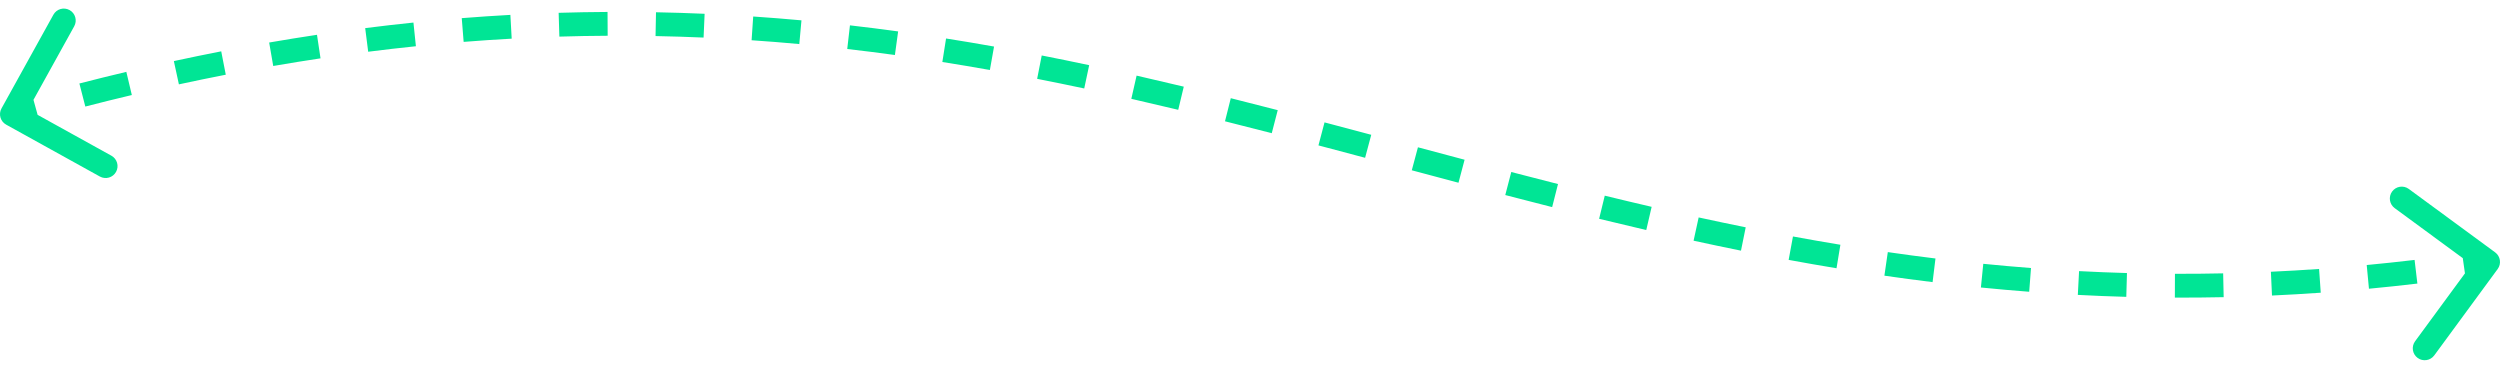 <svg width="210" height="31" viewBox="0 0 210 31" fill="none" xmlns="http://www.w3.org/2000/svg">
<path d="M209.806 22.596C210.133 22.151 210.037 21.525 209.592 21.198L202.338 15.871C201.893 15.544 201.267 15.64 200.94 16.085C200.613 16.531 200.709 17.157 201.154 17.483L207.602 22.219L202.867 28.667C202.54 29.112 202.636 29.738 203.081 30.065C203.526 30.392 204.152 30.296 204.479 29.851L209.806 22.596ZM0.125 9.11C-0.142 9.593 0.032 10.201 0.516 10.469L8.389 14.829C8.872 15.096 9.481 14.922 9.748 14.438C10.016 13.955 9.841 13.347 9.358 13.079L2.359 9.204L6.235 2.205C6.502 1.722 6.328 1.113 5.844 0.846C5.361 0.578 4.753 0.753 4.485 1.236L0.125 9.11ZM1.276 10.555C1.939 10.365 2.6 10.178 3.257 9.996L2.723 8.069C2.059 8.253 1.393 8.441 0.724 8.633L1.276 10.555ZM7.167 8.95C8.481 8.611 9.783 8.289 11.074 7.983L10.612 6.037C9.309 6.346 7.994 6.671 6.668 7.013L7.167 8.95ZM15.027 7.086C16.352 6.799 17.665 6.529 18.965 6.275L18.583 4.312C17.268 4.569 15.942 4.841 14.604 5.131L15.027 7.086ZM22.951 5.543C24.287 5.312 25.611 5.098 26.924 4.901L26.627 2.923C25.3 3.122 23.961 3.338 22.61 3.572L22.951 5.543ZM30.928 4.346C32.276 4.175 33.612 4.021 34.935 3.884L34.729 1.895C33.391 2.033 32.04 2.189 30.676 2.362L30.928 4.346ZM38.946 3.518C40.304 3.41 41.649 3.32 42.982 3.247L42.872 1.25C41.523 1.324 40.162 1.415 38.787 1.524L38.946 3.518ZM46.987 3.076C48.352 3.034 49.704 3.01 51.044 3.003L51.033 1.003C49.676 1.01 48.307 1.035 46.926 1.077L46.987 3.076ZM55.066 3.03C56.423 3.055 57.768 3.098 59.101 3.156L59.188 1.158C57.839 1.099 56.478 1.056 55.104 1.03L55.066 3.03ZM63.134 3.381C64.48 3.472 65.816 3.579 67.141 3.701L67.323 1.709C65.983 1.586 64.632 1.478 63.269 1.386L63.134 3.381ZM71.168 4.116C72.512 4.27 73.847 4.439 75.172 4.62L75.443 2.639C74.104 2.455 72.755 2.285 71.396 2.129L71.168 4.116ZM79.157 5.208C80.496 5.42 81.827 5.644 83.15 5.879L83.5 3.91C82.165 3.673 80.822 3.446 79.469 3.233L79.157 5.208ZM87.12 6.622C88.445 6.882 89.763 7.152 91.075 7.431L91.491 5.475C90.17 5.194 88.841 4.921 87.505 4.659L87.12 6.622ZM95.031 8.302C96.349 8.602 97.662 8.91 98.971 9.224L99.437 7.279C98.122 6.963 96.801 6.654 95.474 6.352L95.031 8.302ZM102.9 10.188C104.212 10.517 105.521 10.851 106.828 11.188L107.329 9.252C106.018 8.913 104.704 8.578 103.386 8.248L102.9 10.188ZM110.75 12.213C112.057 12.559 113.363 12.906 114.669 13.255L115.185 11.323C113.878 10.974 112.57 10.626 111.26 10.28L110.75 12.213ZM118.59 14.304C119.897 14.653 121.204 15.002 122.513 15.35L123.026 13.417C121.719 13.07 120.413 12.721 119.107 12.372L118.59 14.304ZM126.443 16.384C127.752 16.725 129.065 17.064 130.381 17.397L130.872 15.459C129.561 15.126 128.253 14.789 126.947 14.449L126.443 16.384ZM134.326 18.379C135.641 18.7 136.961 19.015 138.286 19.323L138.738 17.374C137.421 17.069 136.108 16.755 134.8 16.436L134.326 18.379ZM142.261 20.218C143.582 20.506 144.909 20.786 146.243 21.055L146.639 19.095C145.316 18.827 143.998 18.55 142.687 18.264L142.261 20.218ZM150.246 21.83C151.578 22.076 152.918 22.311 154.267 22.533L154.593 20.56C153.257 20.339 151.929 20.107 150.609 19.863L150.246 21.83ZM158.289 23.157C159.629 23.35 160.978 23.531 162.337 23.698L162.58 21.713C161.236 21.548 159.901 21.369 158.576 21.177L158.289 23.157ZM166.396 24.15C167.737 24.284 169.089 24.404 170.452 24.508L170.605 22.514C169.258 22.411 167.921 22.293 166.595 22.16L166.396 24.15ZM174.537 24.771C175.883 24.842 177.24 24.897 178.609 24.935L178.665 22.936C177.312 22.898 175.972 22.844 174.642 22.774L174.537 24.771ZM182.688 24.999C184.042 25.004 185.409 24.992 186.788 24.962L186.745 22.962C185.383 22.992 184.033 23.004 182.695 22.999L182.688 24.999ZM190.847 24.825C192.2 24.763 193.565 24.684 194.943 24.587L194.803 22.592C193.441 22.688 192.092 22.766 190.755 22.827L190.847 24.825ZM198.992 24.253C200.336 24.126 201.691 23.982 203.06 23.82L202.825 21.834C201.472 21.994 200.132 22.136 198.804 22.262L198.992 24.253ZM207.102 23.295C207.782 23.199 208.465 23.098 209.151 22.993L208.849 21.016C208.17 21.12 207.494 21.22 206.822 21.315L207.102 23.295Z" fill="#00E595"/>
</svg>
